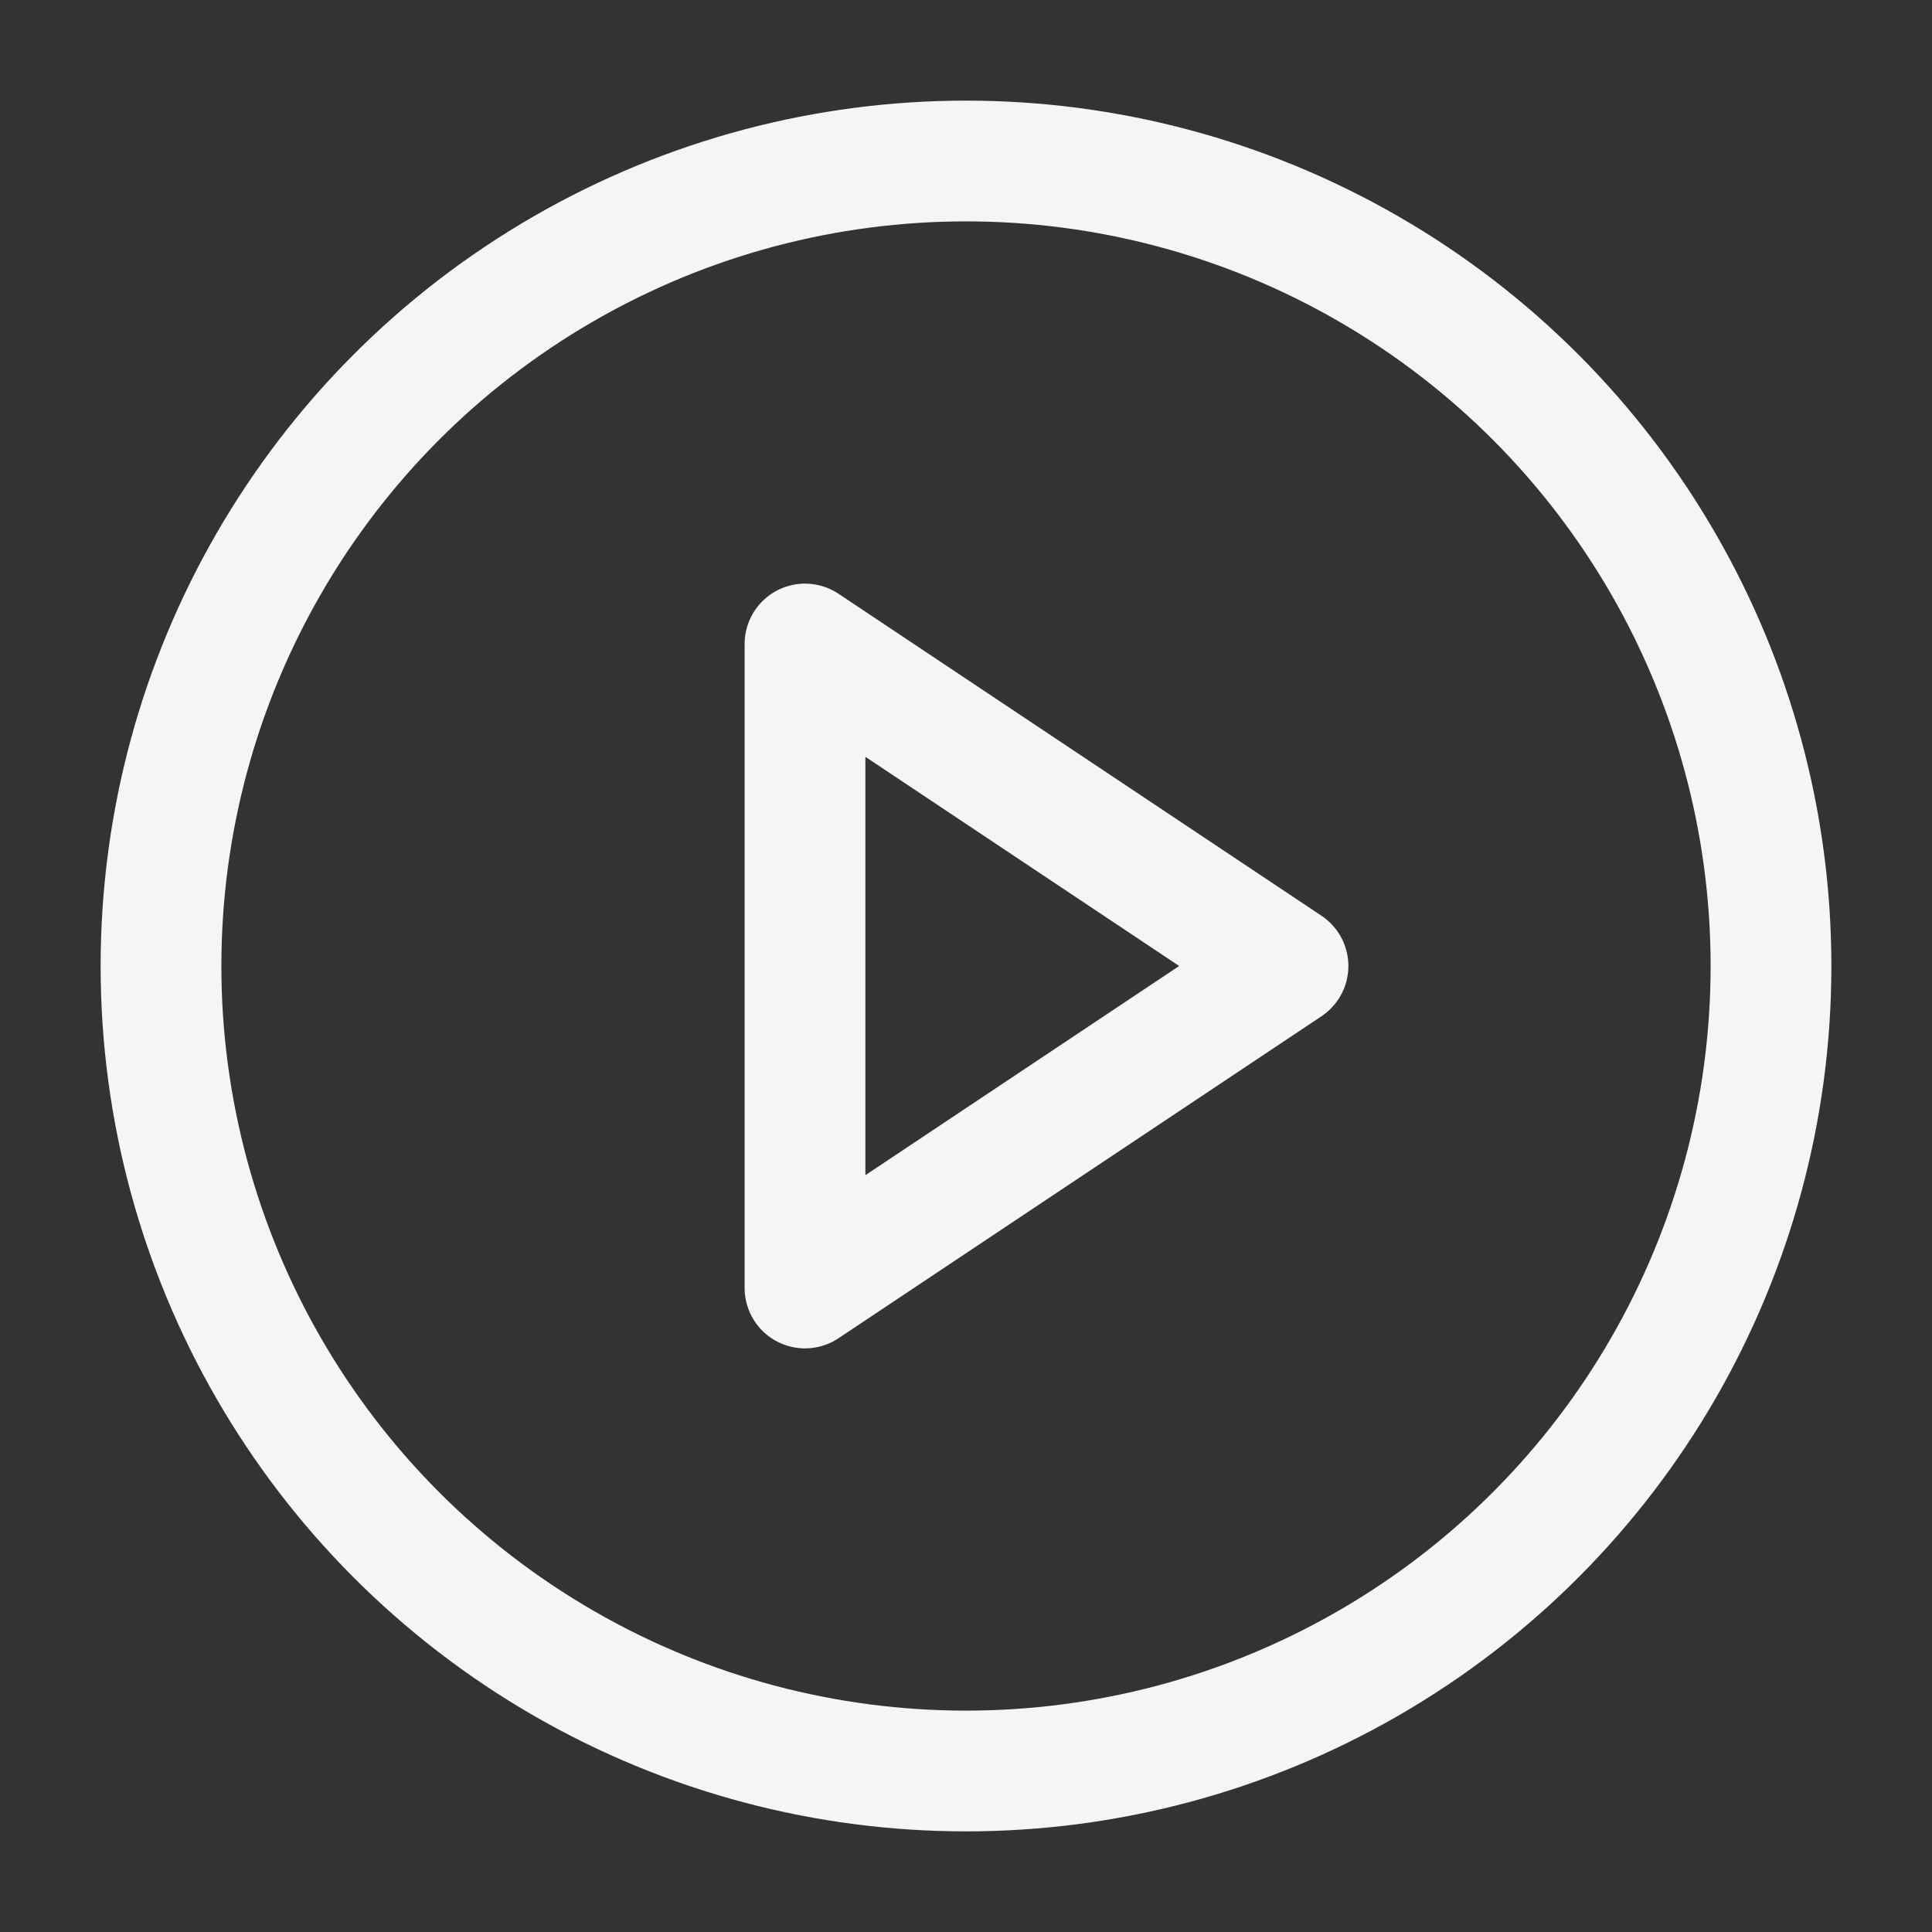 <svg xmlns="http://www.w3.org/2000/svg" width="41" height="41" viewBox="0 0 24 24" fill="none" stroke="#f7f4f4" stroke-width="1.5" stroke-linecap="round" stroke-linejoin="round"><rect x="0" y="0" width="24" height="24" fill="#333333" stroke="none"/><circle cx="12" cy="12" r="10"></circle><polygon points="10 8 16 12 10 16 10 8"></polygon></svg>